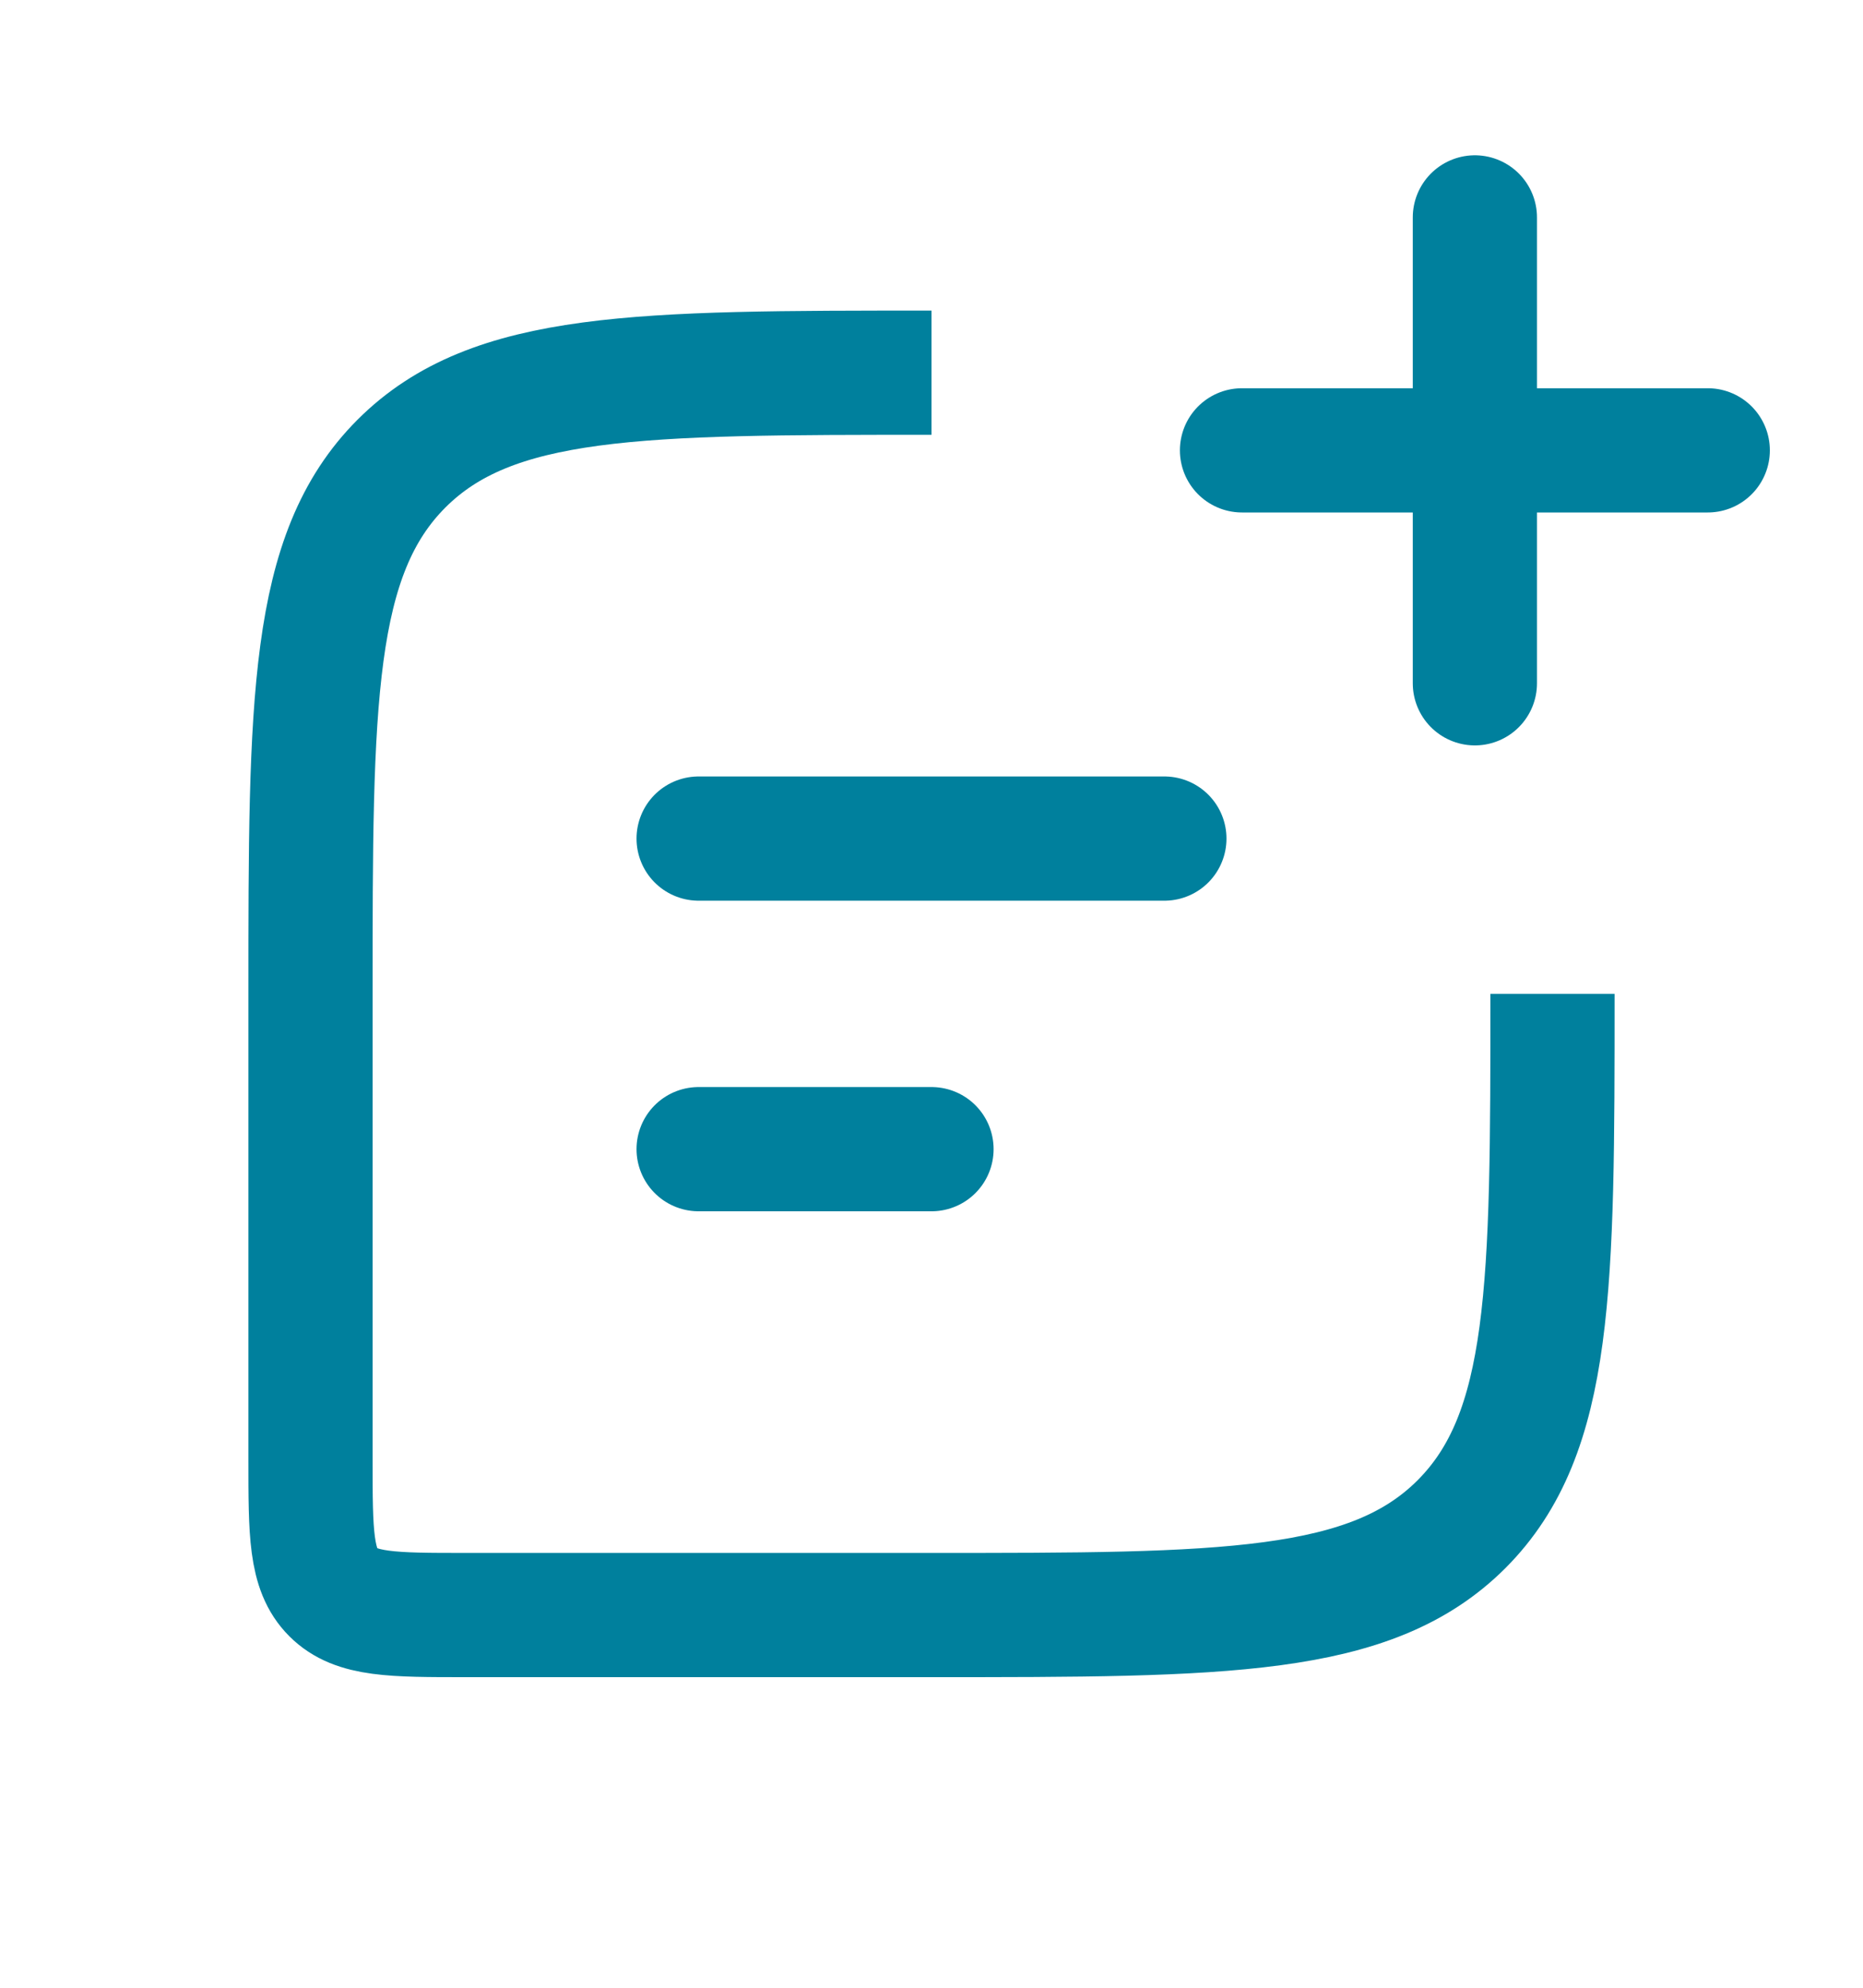 <svg width="15" height="16" viewBox="0 0 15 16" fill="none" xmlns="http://www.w3.org/2000/svg">
<path d="M7.5 3C5.143 3 3.964 3 3.232 3.732C2.501 4.465 2.5 5.643 2.5 8V11.75C2.5 12.339 2.5 12.634 2.683 12.817C2.866 13 3.161 13 3.75 13H7.5C9.857 13 11.036 13 11.768 12.268C12.499 11.535 12.5 10.357 12.5 8" stroke="#00809D"/>
<path d="M5.625 6.75H9.375M5.625 9.25H7.5M11.875 5.5V1.75M10 3.625H13.75" stroke="#00809D" stroke-linecap="round" stroke-linejoin="round"/>
</svg>
